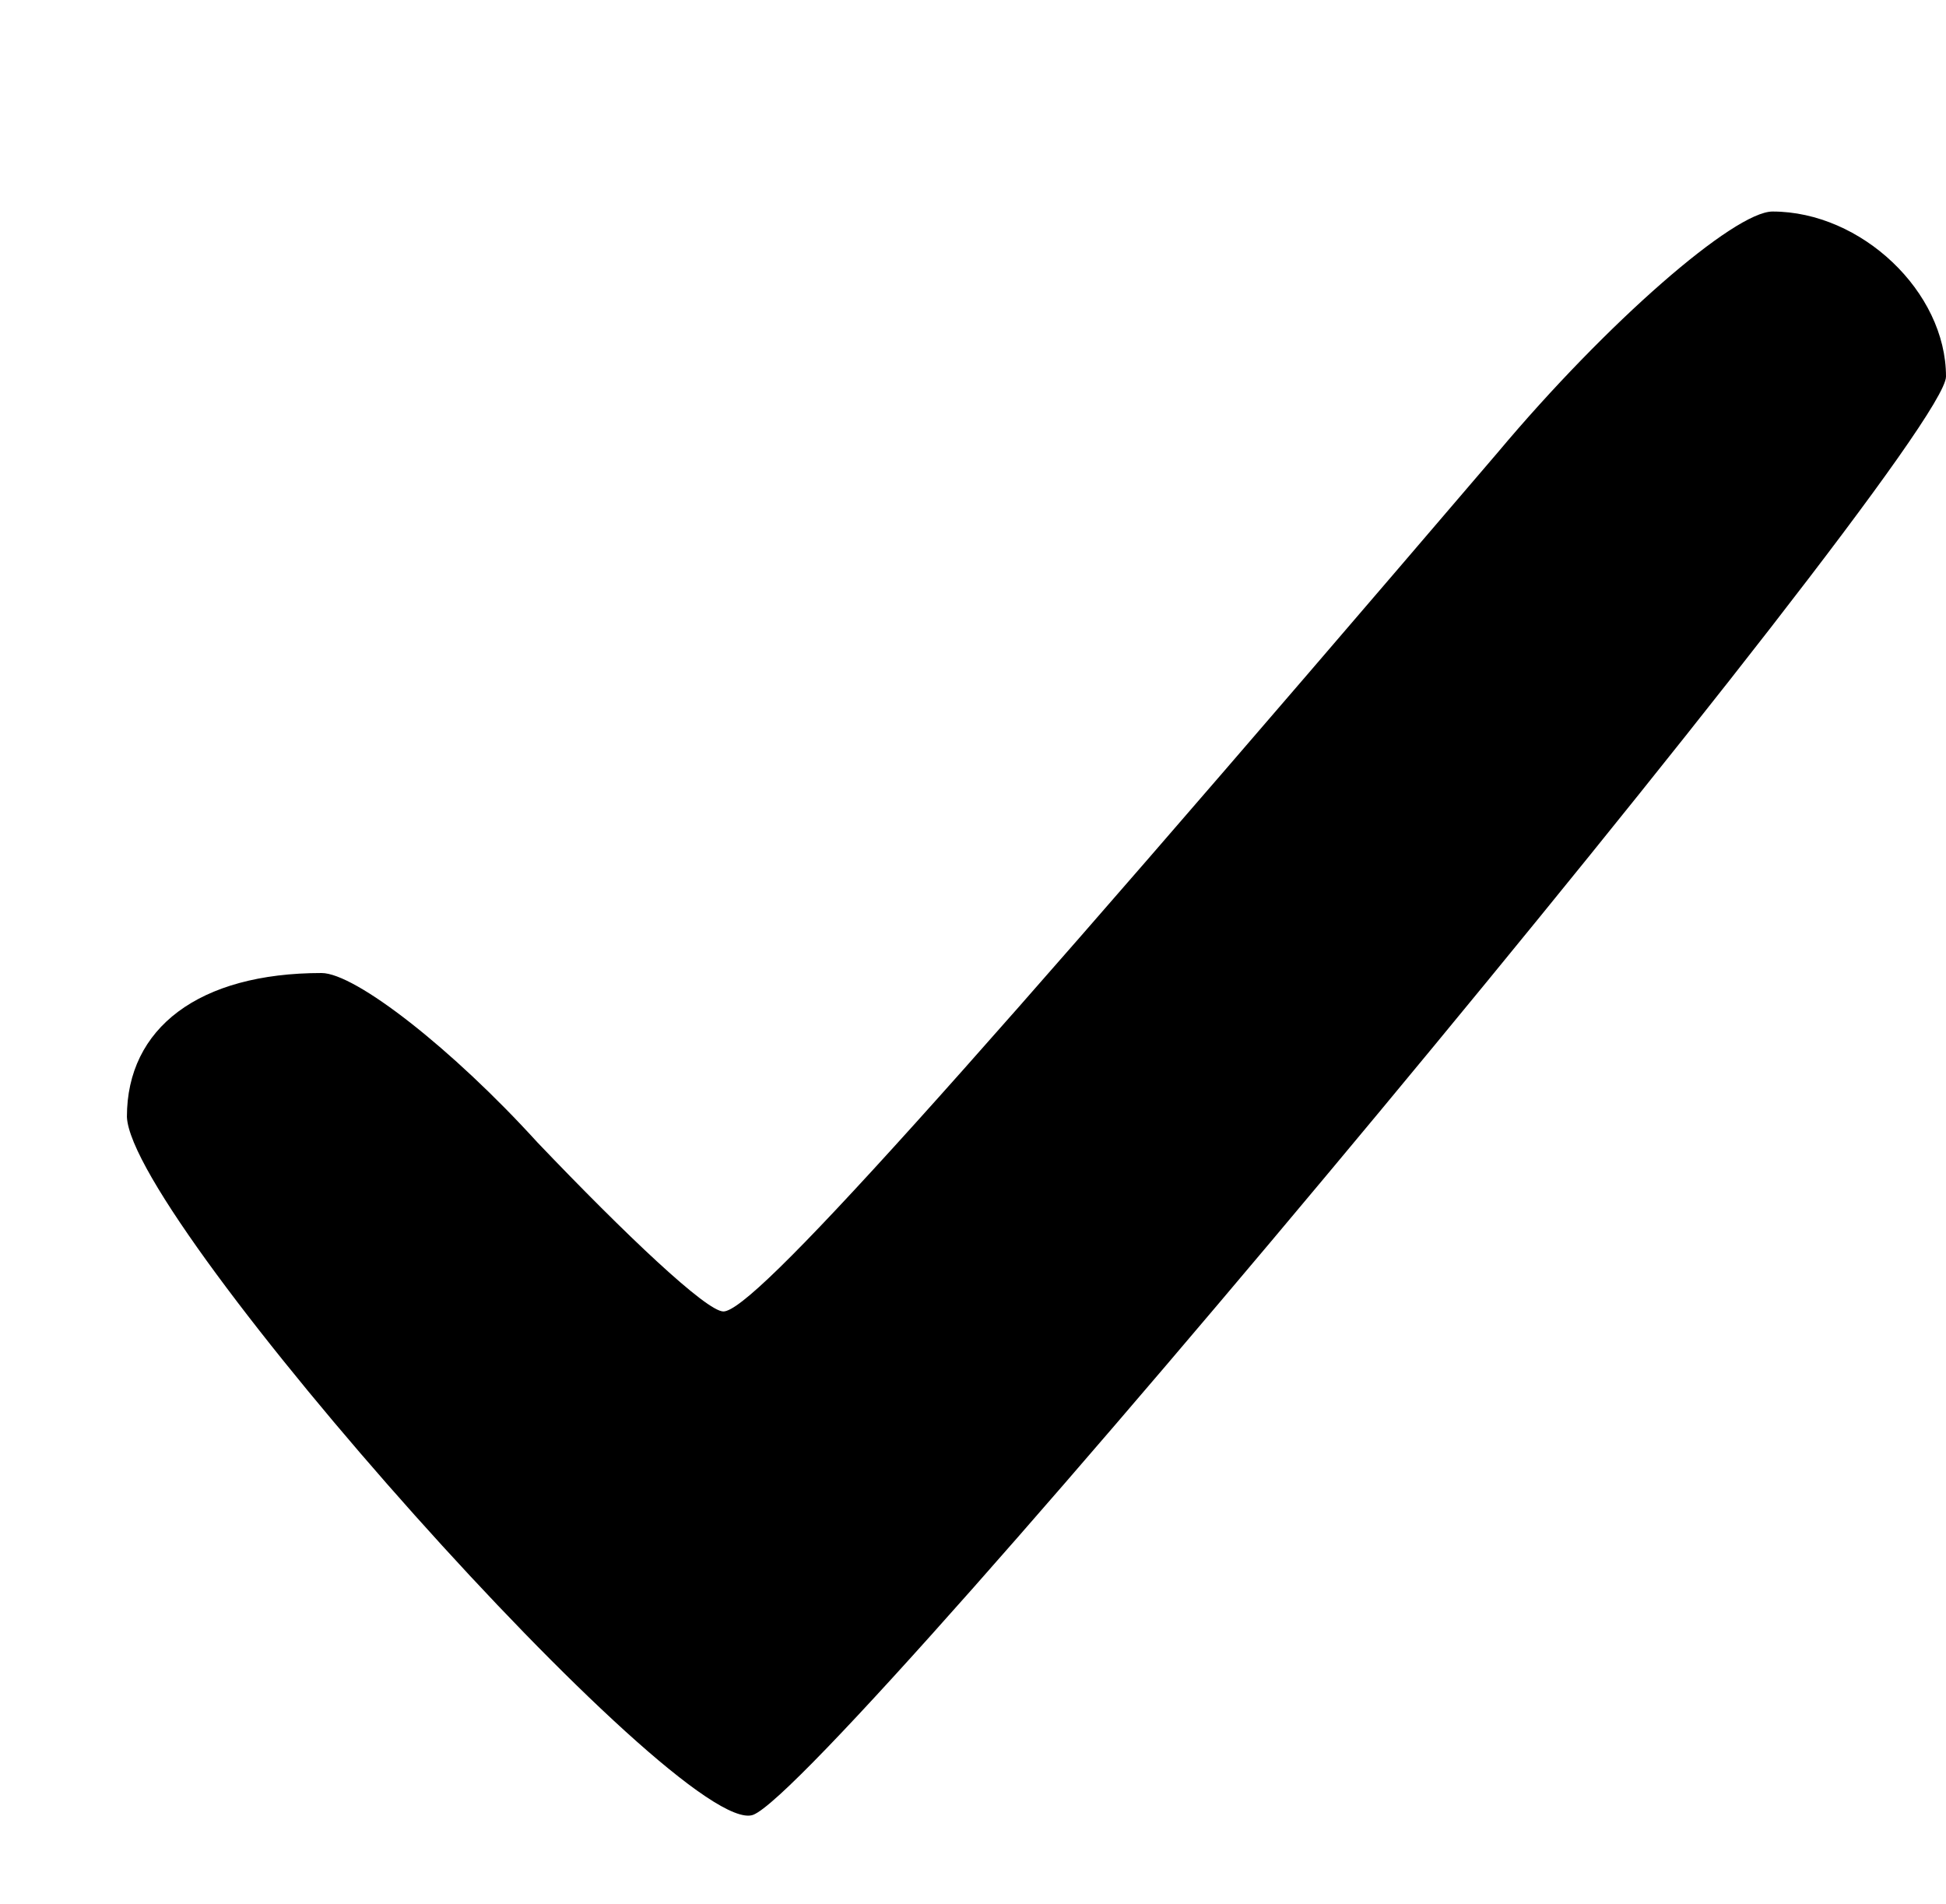 <?xml version="1.0" standalone="no"?>
<!DOCTYPE svg PUBLIC "-//W3C//DTD SVG 20010904//EN"
 "http://www.w3.org/TR/2001/REC-SVG-20010904/DTD/svg10.dtd">
<svg version="1.0" xmlns="http://www.w3.org/2000/svg"
  viewBox="0 0 46 45"
 preserveAspectRatio="xMidYMid meet">

<g transform="translate(0,45) scale(0.1,-0.1)"
fill="#000000" stroke="none">
<path d="M354 343 c-130 -152 -176 -203 -183 -203 -4 0 -23 18 -44 40 -20 22
-43 40 -51 40 -29 0 -46 -13 -46 -34 1 -25 131 -171 148 -165 19 7 282 323
282 340 0 20 -20 39 -41 39 -9 0 -39 -26 -65 -57z"/>
</g>
</svg>

